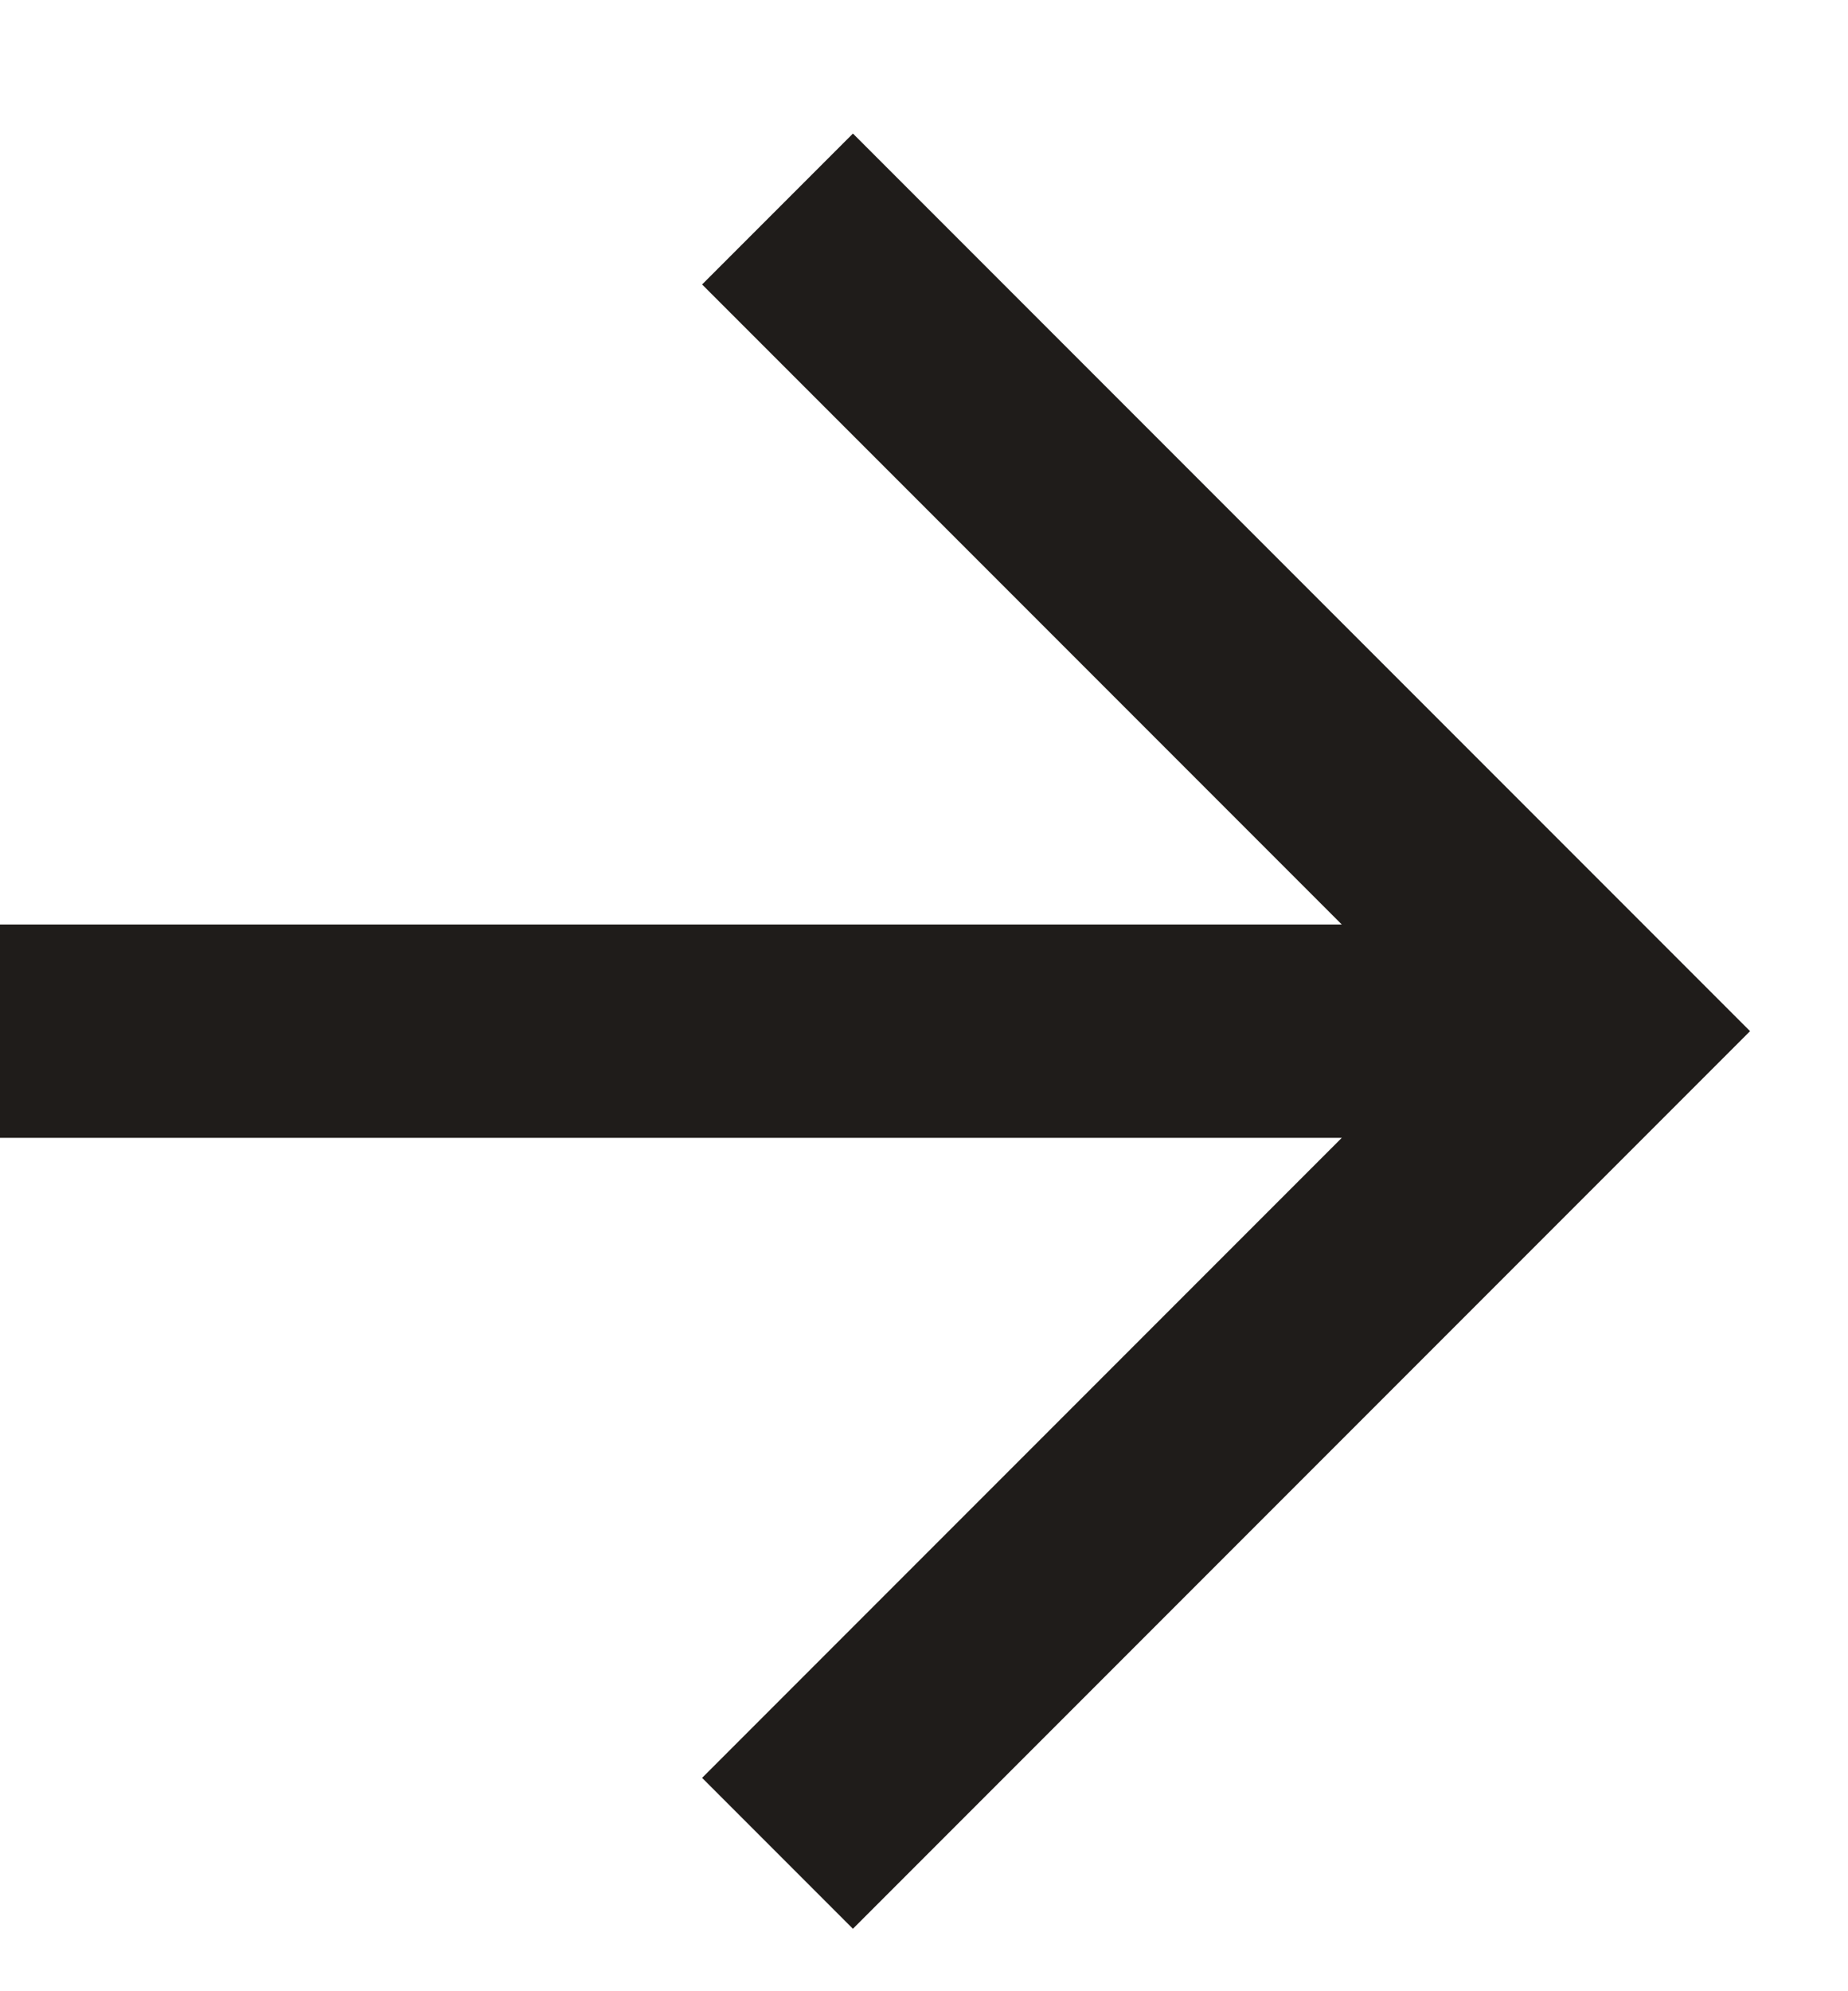 <svg width="13" height="14" viewBox="0 0 13 14" fill="none" xmlns="http://www.w3.org/2000/svg">
<path id="arrow-svg" fill-rule="evenodd" clip-rule="evenodd" d="M6 0.939L12.311 7.25L6 13.561L4.939 12.5L9.439 8H0V6.5H9.439L4.939 2L6 0.939Z" fill="#1F1C1A"/>
</svg>
